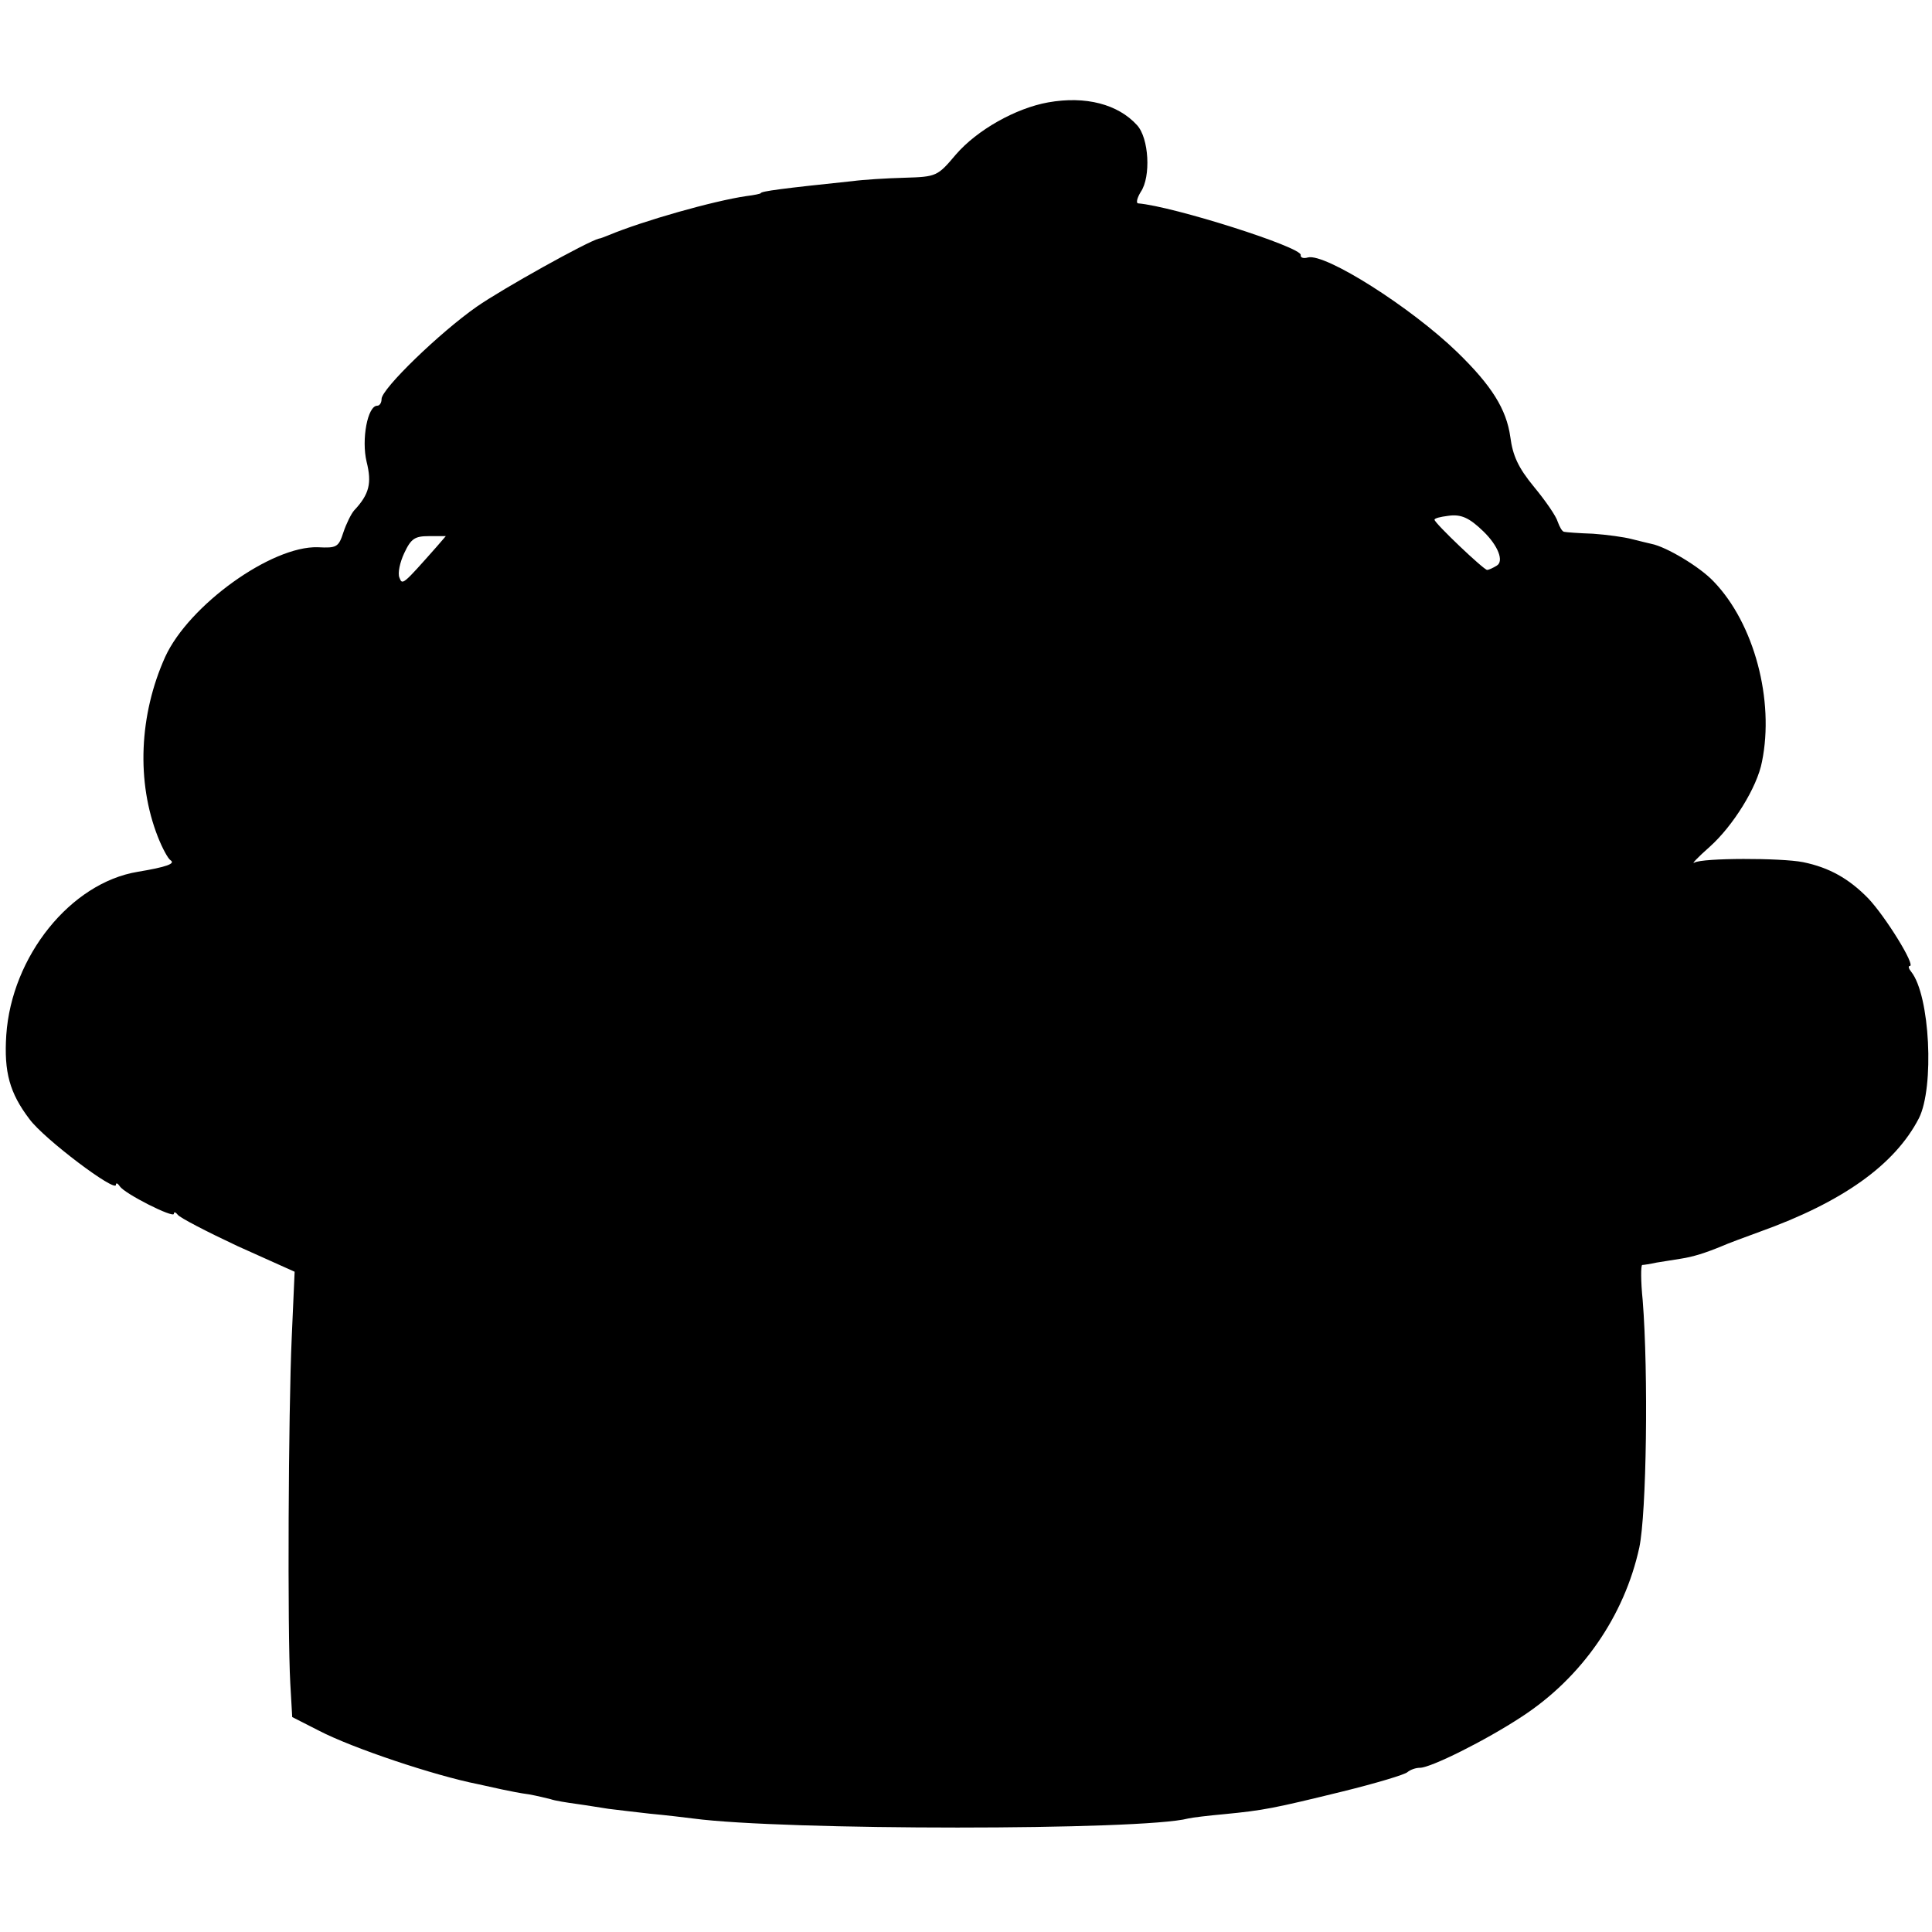 <?xml version="1.0" standalone="no"?>
<!DOCTYPE svg PUBLIC "-//W3C//DTD SVG 20010904//EN"
 "http://www.w3.org/TR/2001/REC-SVG-20010904/DTD/svg10.dtd">
<svg version="1.0" xmlns="http://www.w3.org/2000/svg"
 width="400pt" height="400pt" viewBox="0 0 400 400"
 preserveAspectRatio="xMidYMid meet">
<g transform="translate(0,400) scale(0.1,-0.1)"
fill="#000000" stroke="none">
<path d="M2170 3788 c-67 -12 -147 -57 -191 -108 -38 -45 -40 -46 -106 -48
-38 -1 -86 -4 -108 -7 -144 -15 -190 -21 -190 -25 0 -1 -13 -4 -30 -6 -68 -10
-213 -51 -285 -81 -8 -3 -17 -7 -20 -7 -24 -6 -200 -104 -253 -141 -76 -53
-197 -170 -197 -191 0 -8 -4 -14 -9 -14 -20 0 -33 -70 -22 -116 11 -44 6 -67
-26 -101 -6 -7 -16 -27 -22 -45 -10 -31 -14 -33 -53 -31 -96 3 -267 -120 -316
-227 -54 -120 -60 -259 -15 -373 9 -23 21 -45 26 -48 11 -7 -8 -14 -68 -24
-139 -23 -261 -175 -272 -338 -5 -77 7 -120 48 -174 30 -41 179 -153 179 -136
0 5 4 3 8 -3 9 -15 112 -67 112 -57 0 5 4 3 8 -2 4 -6 60 -35 124 -65 l118
-53 -6 -136 c-7 -154 -9 -610 -3 -716 l4 -70 55 -28 c69 -36 239 -93 330 -111
14 -3 36 -8 50 -11 14 -3 39 -8 55 -10 17 -3 37 -8 45 -10 8 -3 33 -7 55 -10
22 -3 51 -8 65 -10 14 -2 52 -6 85 -10 33 -3 74 -8 90 -10 187 -25 931 -25
1025 0 8 2 42 6 75 9 82 8 102 12 245 47 69 17 129 35 134 40 6 5 17 9 26 9
22 0 135 56 211 106 124 81 212 208 243 350 15 71 19 361 7 512 -4 39 -4 72
-1 73 3 0 16 2 30 5 14 2 36 6 50 8 26 4 51 12 85 26 11 5 46 18 79 30 170 61
279 138 329 235 32 64 23 254 -16 303 -5 6 -7 12 -3 12 13 0 -50 102 -86 140
-40 41 -81 64 -135 75 -45 9 -209 9 -225 -1 -7 -4 7 11 32 33 48 43 98 123
108 176 26 127 -16 286 -100 373 -28 30 -98 72 -129 78 -8 2 -26 6 -41 10 -15
4 -51 9 -80 11 -29 1 -56 3 -60 4 -4 1 -9 10 -13 21 -3 11 -25 43 -49 72 -33
40 -44 65 -49 103 -8 58 -39 107 -110 176 -96 93 -273 205 -309 196 -10 -3
-16 0 -15 5 3 16 -264 101 -337 107 -4 1 -2 11 6 24 21 31 17 111 -8 138 -39
43 -106 61 -184 47z m901 -888 c31 -30 43 -62 28 -71 -8 -5 -17 -9 -20 -9 -7
0 -109 97 -109 104 0 3 12 6 28 8 27 4 44 -4 73 -32z m-2167 -32 c-70 -79 -71
-80 -77 -64 -4 9 1 32 10 51 14 30 22 35 51 35 l35 0 -19 -22z"/>
</g>
</svg>
